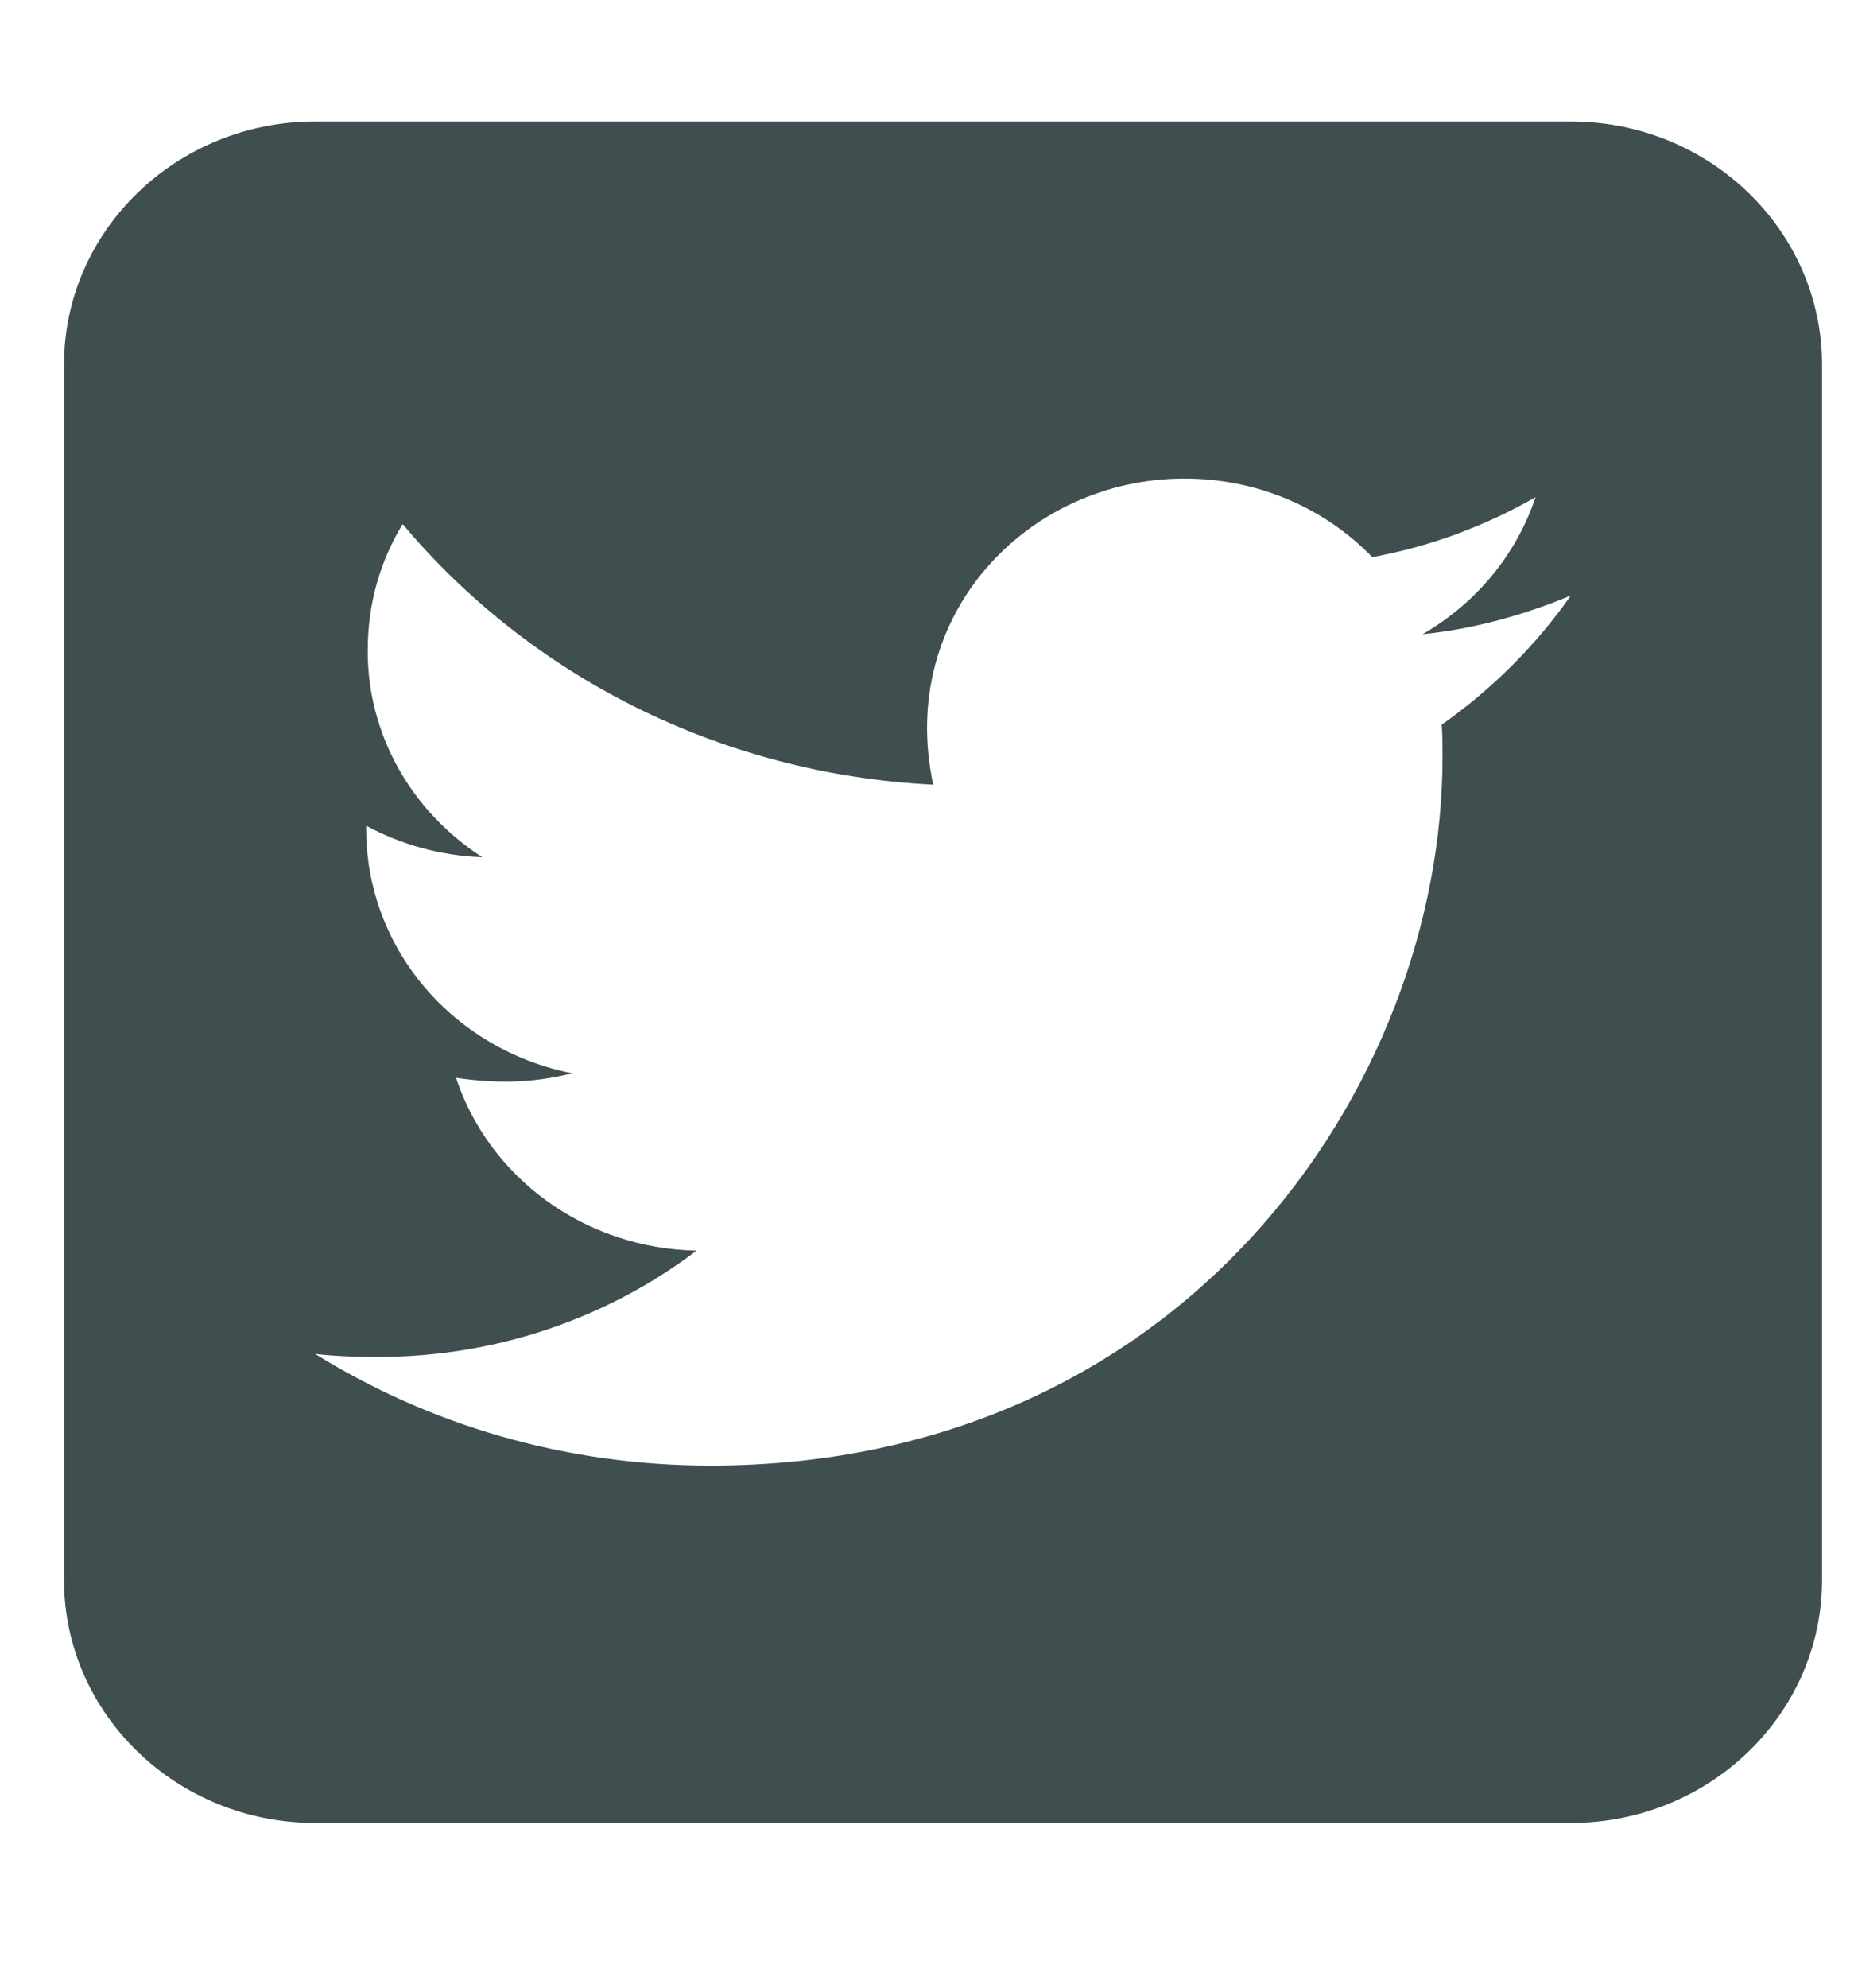 <svg width="28" height="30" viewBox="0 0 28 30" fill="none" xmlns="http://www.w3.org/2000/svg">
<g clip-path="url(#clip0_383_246)">
<path d="M4.76 1.834C2.668 1.834 0.967 3.479 0.967 5.503V23.846C0.967 25.869 2.668 27.514 4.76 27.514H23.724C25.816 27.514 27.517 25.869 27.517 23.846V5.503C27.517 3.479 25.816 1.834 23.724 1.834H4.76ZM21.786 11.424C21.786 16.394 17.875 22.12 10.727 22.12C8.523 22.12 6.478 21.501 4.76 20.435C5.074 20.47 5.376 20.481 5.696 20.481C7.515 20.481 9.187 19.885 10.52 18.876C8.813 18.842 7.379 17.758 6.887 16.268C7.486 16.354 8.025 16.354 8.641 16.199C6.864 15.849 5.53 14.336 5.53 12.508V12.462C6.046 12.743 6.65 12.915 7.284 12.938C6.751 12.594 6.312 12.129 6.01 11.585C5.708 11.04 5.548 10.427 5.554 9.808C5.554 9.108 5.743 8.466 6.081 7.91C7.995 10.192 10.87 11.682 14.094 11.843C13.543 9.292 15.516 7.223 17.887 7.223C19.007 7.223 20.014 7.675 20.725 8.409C21.602 8.249 22.444 7.933 23.191 7.503C22.9 8.375 22.29 9.108 21.484 9.573C22.266 9.492 23.025 9.28 23.724 8.988C23.197 9.739 22.533 10.404 21.774 10.937C21.786 11.098 21.786 11.264 21.786 11.424Z" fill="#3F4E4F"/>
</g>
<defs>
<clipPath id="clip0_383_246">
<rect width="26.55" height="29.349" fill="white" transform="translate(0.967)"/>
</clipPath>
</defs>
</svg>
